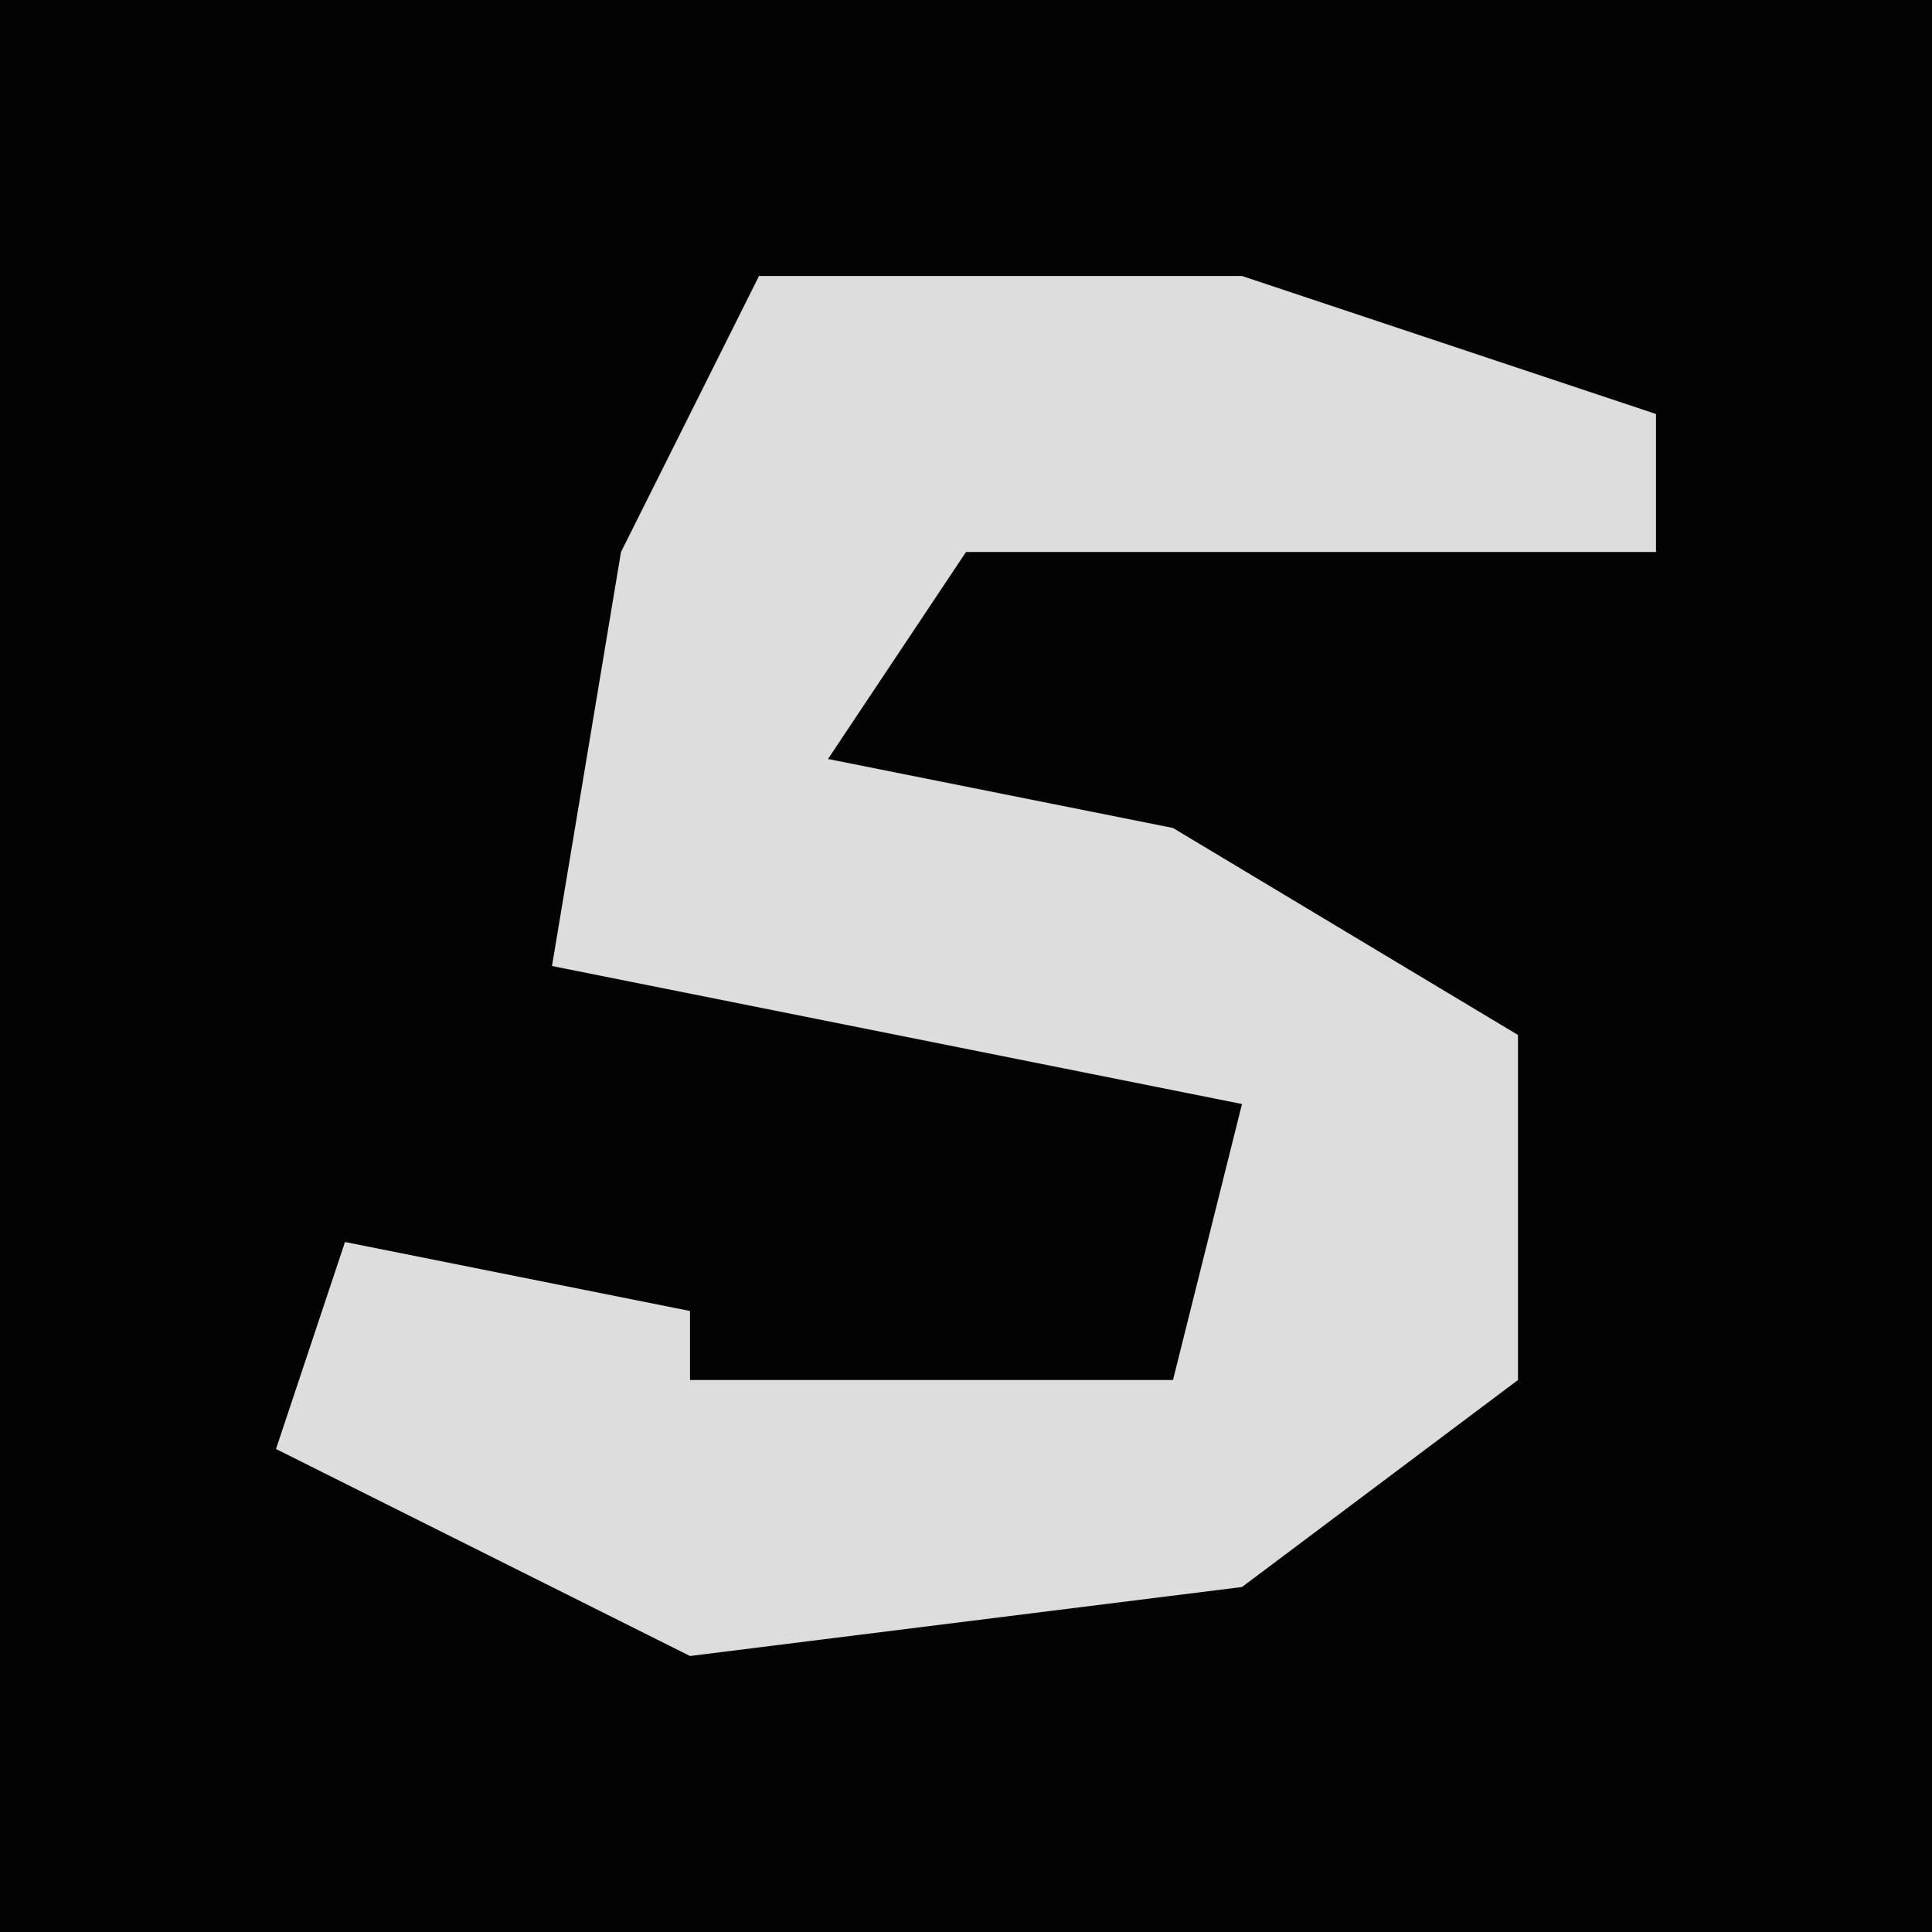 <?xml version="1.0" encoding="UTF-8"?>
<svg version="1.1" xmlns="http://www.w3.org/2000/svg" width="28" height="28">
<path d="M0,0 L28,0 L28,28 L0,28 Z " fill="#030303" transform="translate(0,0)"/>
<path d="M0,0 L7,0 L13,2 L13,4 L3,4 L1,7 L6,8 L11,11 L11,16 L7,19 L-1,20 L-7,17 L-6,14 L-1,15 L-1,16 L6,16 L7,12 L-3,10 L-2,4 Z " fill="#DDDDDD" transform="translate(11,4)"/>
</svg>
